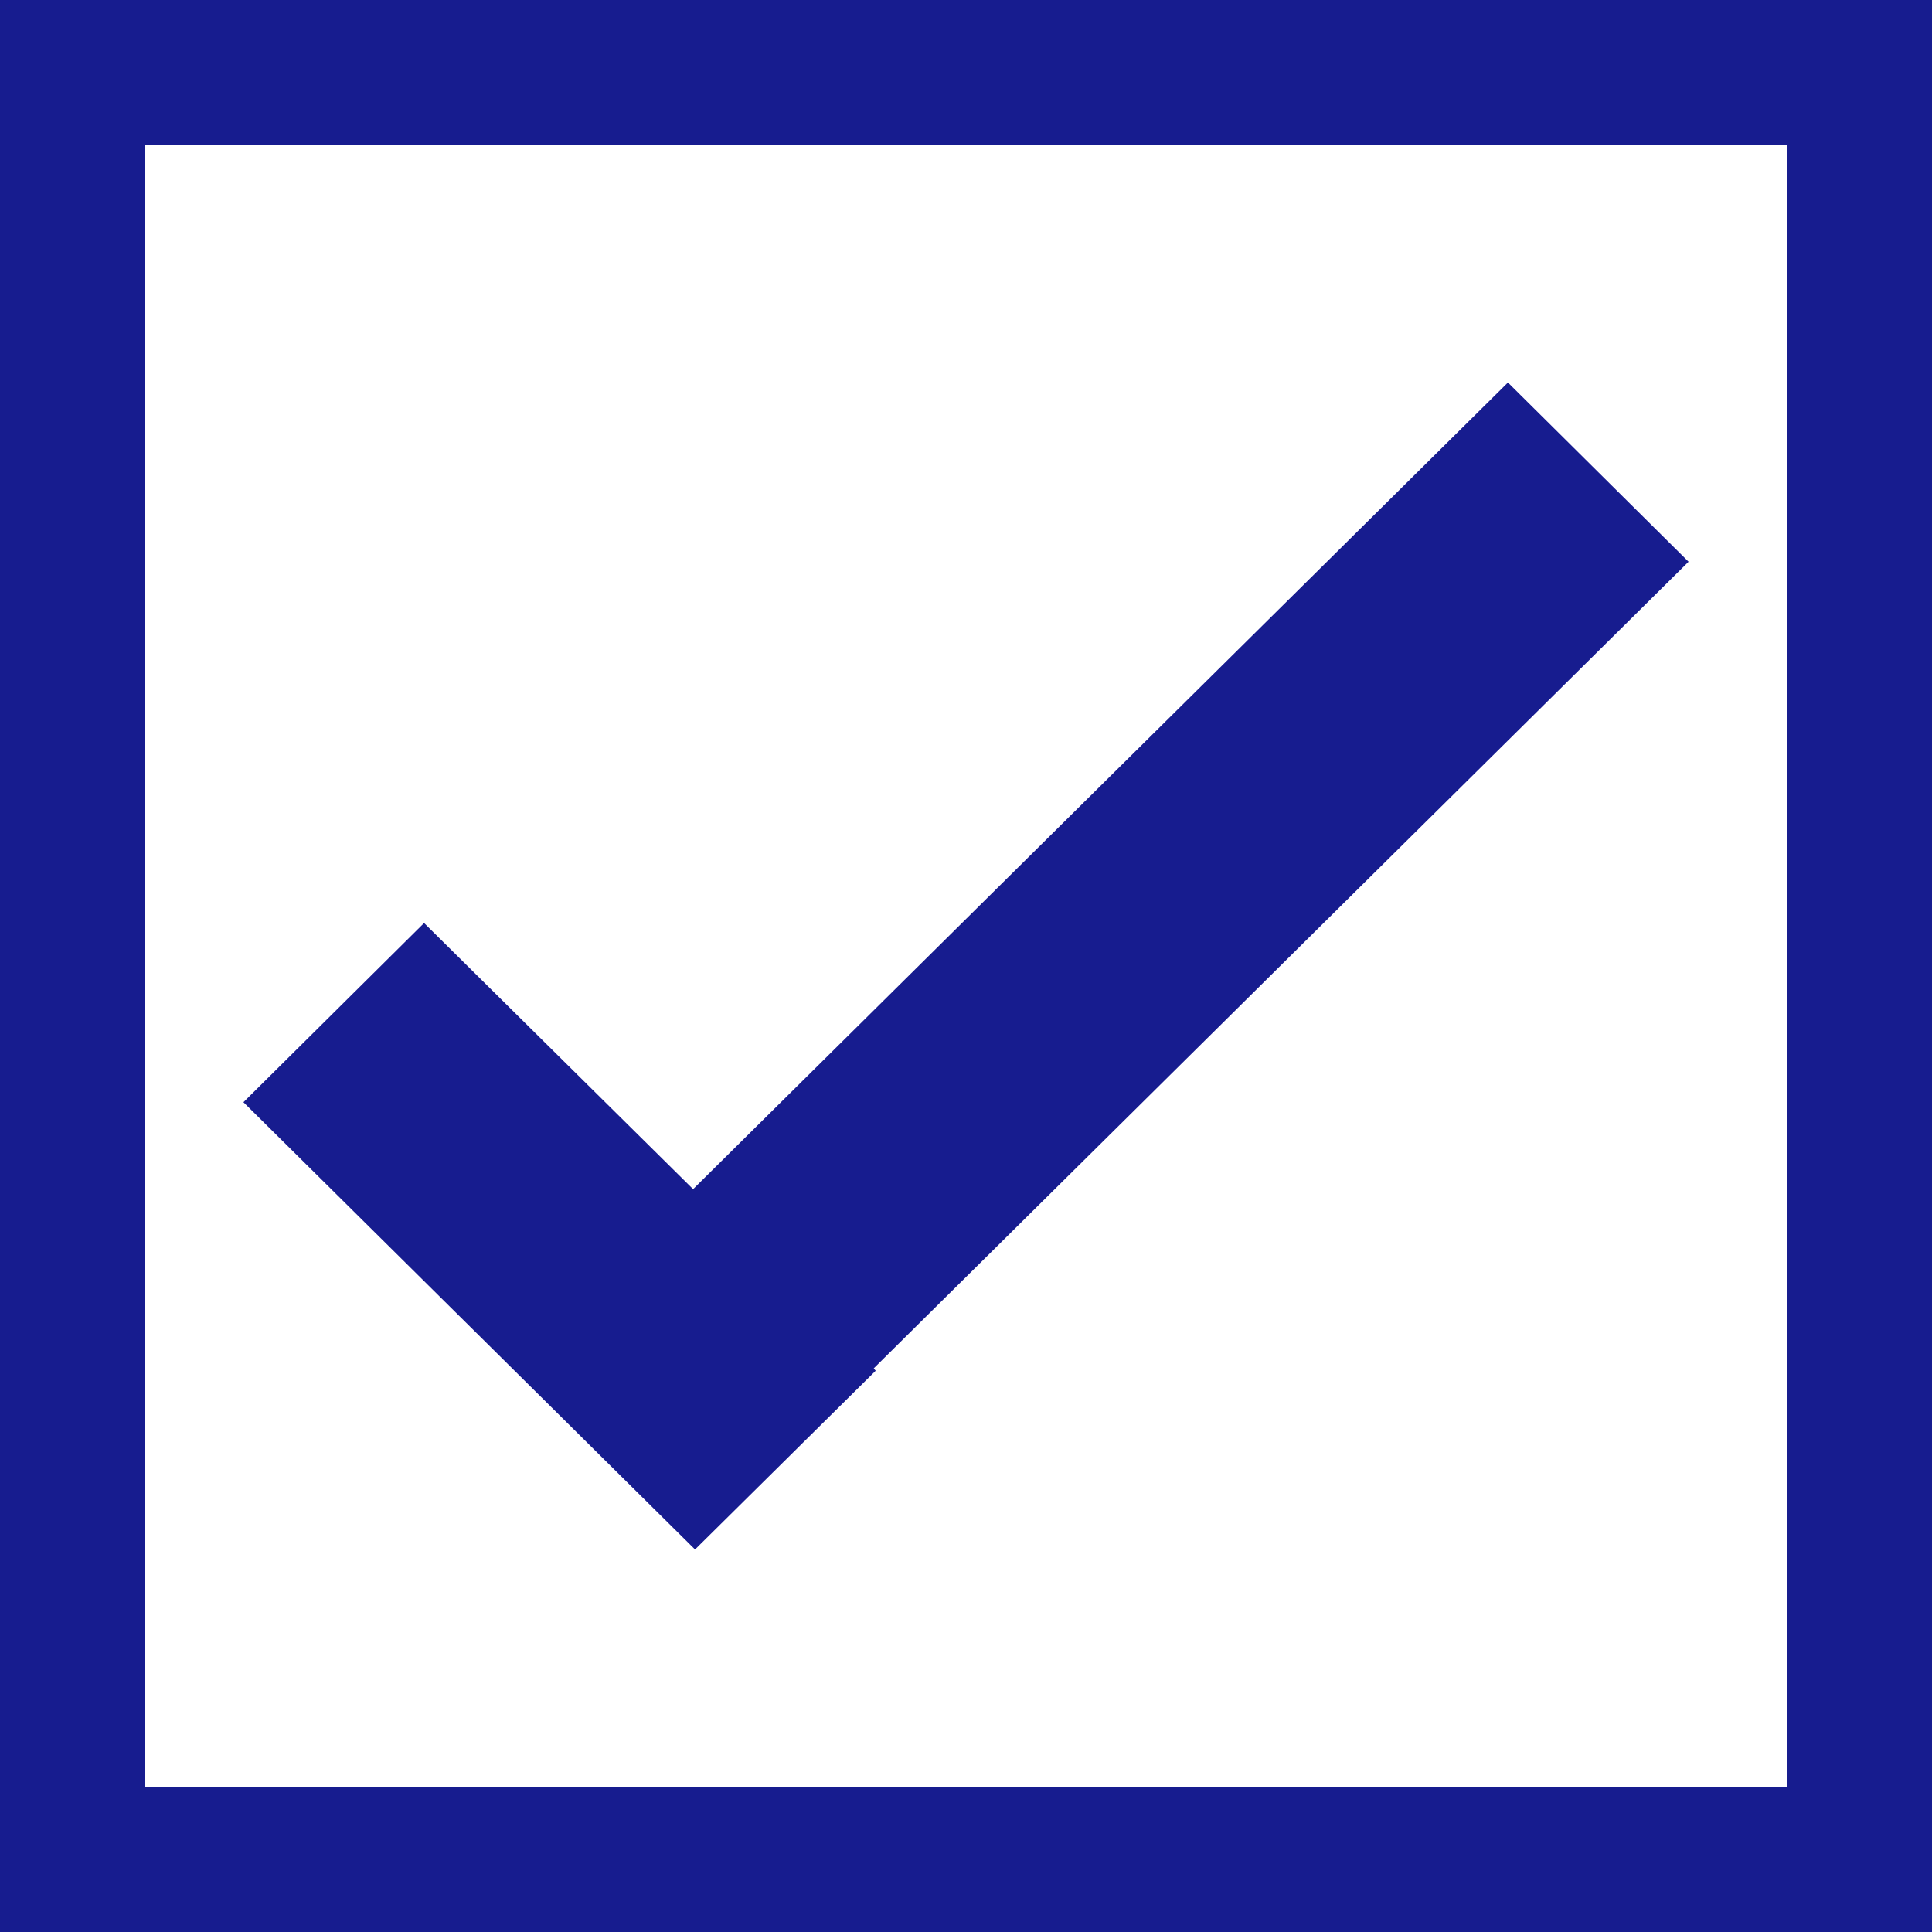 <svg xmlns="http://www.w3.org/2000/svg" viewBox="0 0 40 40"><rect x="0" y="0" width="40" height="40" fill="#808080" stroke="none"/><defs><style>.cls-1{fill:#fff;}.cls-2{fill:#171c8f;}</style></defs><title>happiness-check</title><g id="Layer_2" data-name="Layer 2"><g id="Layer_1-2" data-name="Layer 1"><rect class="cls-1" x="1.5" y="1.5" width="37" height="37"/><path class="cls-2" d="M37,3V37H3V3H37m3-3H0V40H40V0Z"/><polygon class="cls-2" points="18.13 28.38 14.39 32.08 5.04 22.82 8.78 19.11 14.35 24.62 31.22 7.92 34.96 11.63 18.09 28.33 18.13 28.38"/></g></g></svg>